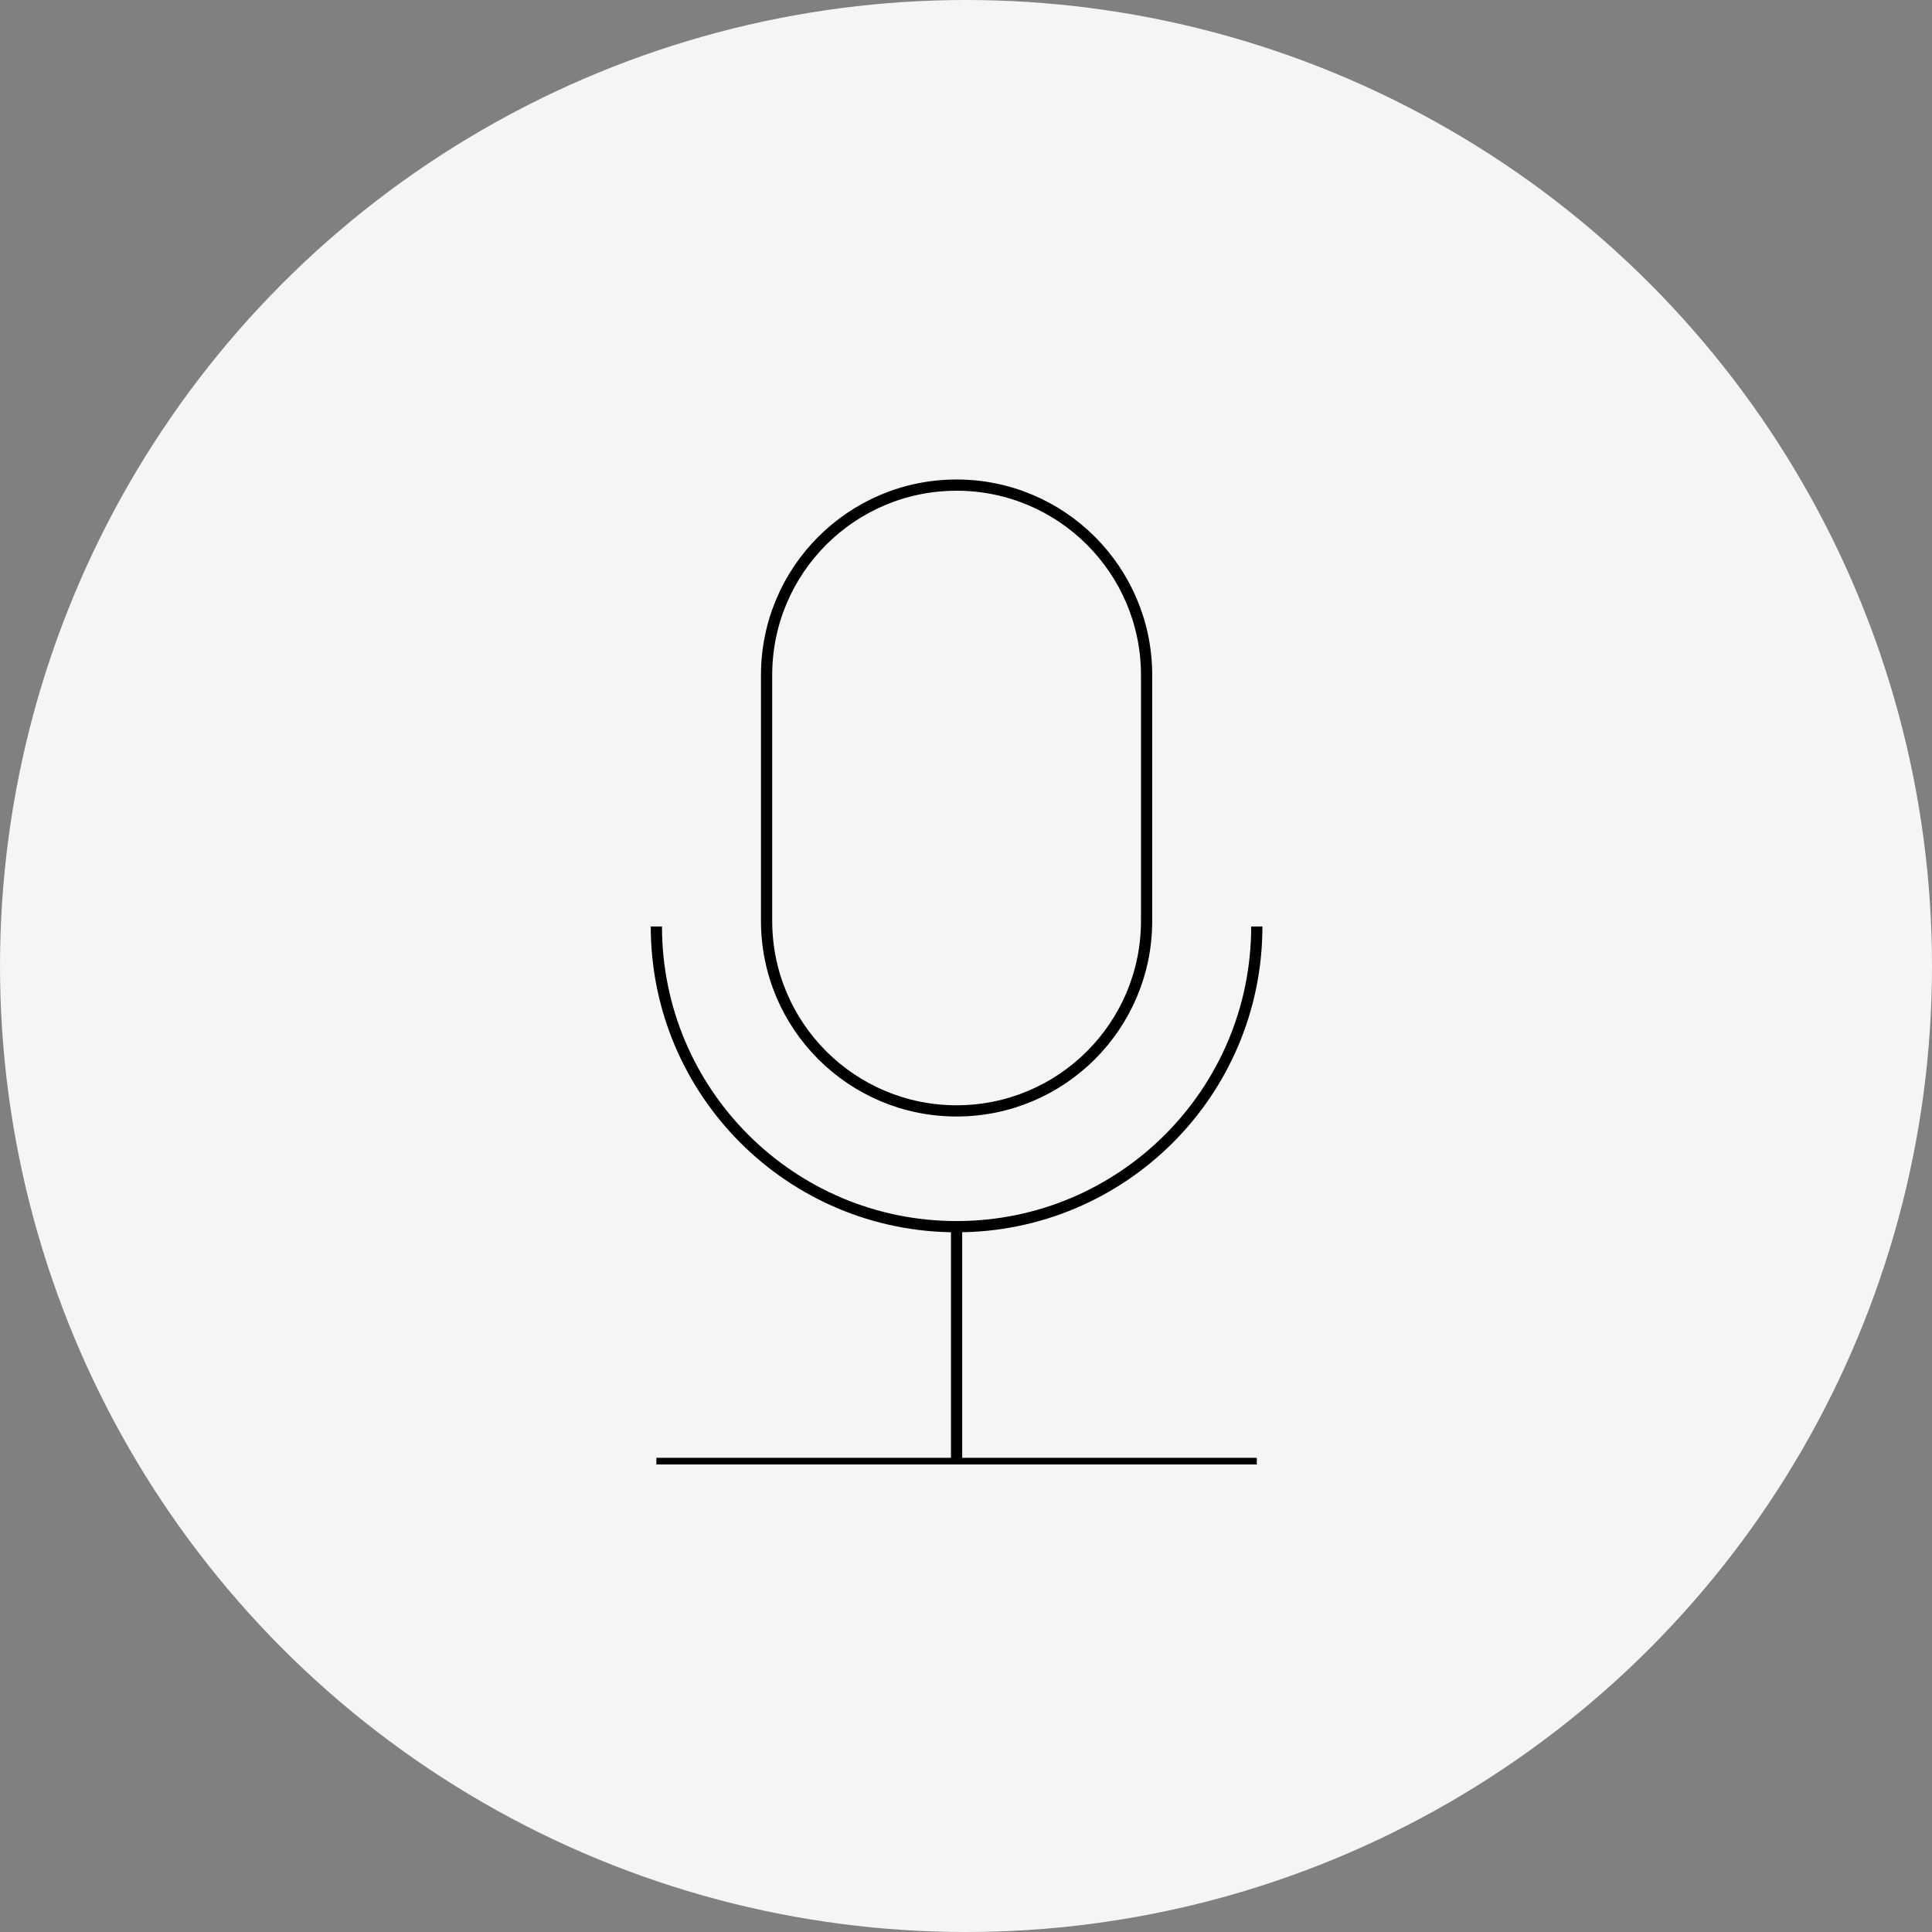 <svg width="172" height="172" viewBox="0 0 172 172" fill="none" xmlns="http://www.w3.org/2000/svg">
<rect x="0" y="0" width="172" height="172" fill="#808080" stroke="none"/>
<circle cx="86" cy="86" r="86" fill="#F5F5F5"/>
<g clip-path="url(#clip0_171_3201)">
<path d="M102.078 60.104C102.078 50.762 94.504 43.188 85.162 43.188C75.82 43.188 68.247 50.762 68.247 60.104V81.984C68.247 91.326 75.82 98.899 85.162 98.899C94.504 98.899 102.078 91.326 102.078 81.984V60.104Z" stroke="black" stroke-miterlimit="10"/>
<path d="M58.435 82.48C58.435 97.24 70.402 109.207 85.162 109.207C99.922 109.207 111.889 97.24 111.889 82.48" stroke="black" stroke-miterlimit="10"/>
<path d="M85.162 109.207V130.374" stroke="black" stroke-miterlimit="10"/>
<path d="M111.889 130.285H58.435" stroke="black" stroke-miterlimit="10"/>
</g>
<defs>
<clipPath id="clip0_171_3201">
<rect width="87.963" height="87.963" fill="white" transform="translate(41.626 42.411)"/>
</clipPath>
</defs>
</svg>
